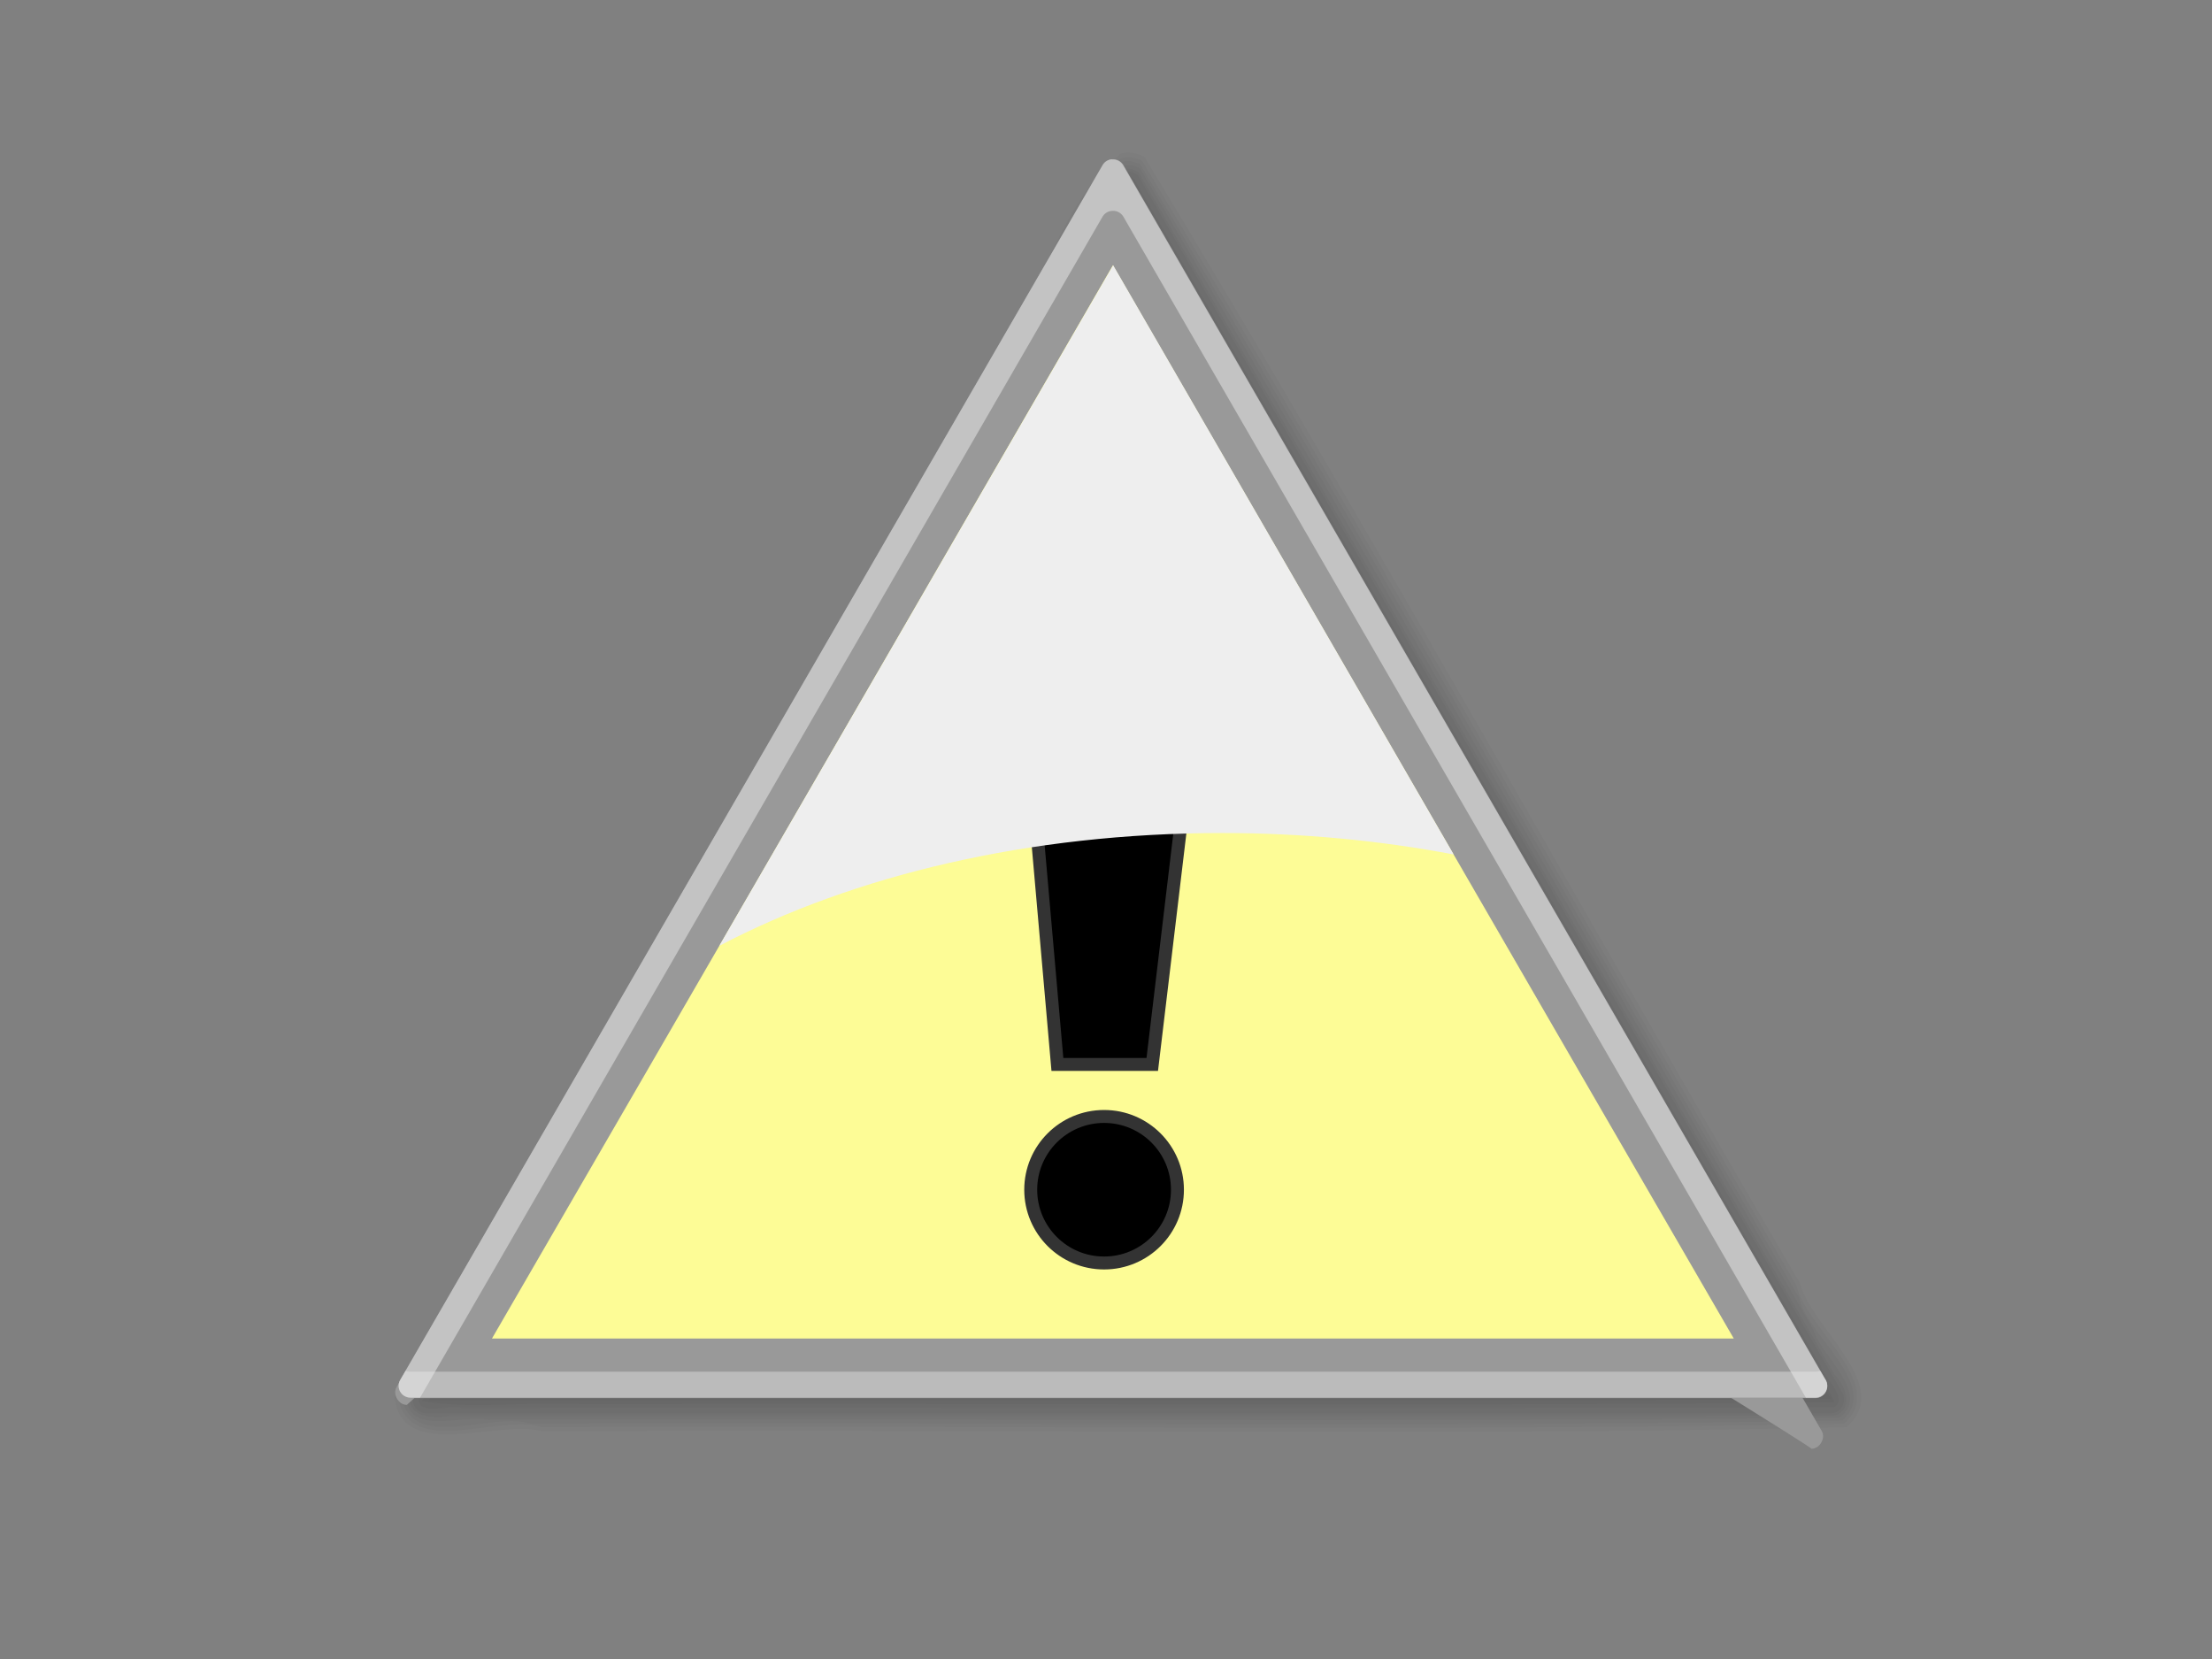 <?xml version="1.0" standalone="no"?>
<!DOCTYPE svg PUBLIC "-//W3C//DTD SVG 1.0//EN" "http://www.w3.org/TR/2001/REC-SVG-20010904/DTD/svg10.dtd">
<svg xmlns="http://www.w3.org/2000/svg" xmlns:xlink="http://www.w3.org/1999/xlink" id="body_1" width="20" height="15">

<rect width="100%" height="100%" fill="#808080" stroke="none"/>

<defs>
    <linearGradient transform="matrix(0.458 0 0 0.458 0.675 926.27)"  id="1" x1="19.107" y1="127.34" x2="260.11" y2="127.34">
        <stop stop-color="#999999" offset="0%"/>
        <stop stop-color="#999999" offset="100%"/>
    </linearGradient>
    <linearGradient transform="matrix(-0.229 0.396 -0.397 -0.229 160.44 982.35)"  id="255" x1="2.398" y1="121.4" x2="260.11" y2="127.34">
        <stop stop-color="#999999" offset="0%"/>
        <stop stop-color="#999999" offset="100%"/>
    </linearGradient>
    <linearGradient transform="matrix(0.229 0.396 0.397 -0.229 -31.745 985.75)"  id="524" x1="19.107" y1="127.34" x2="260.11" y2="127.34">
        <stop stop-color="#999999" offset="0%"/>
        <stop stop-color="#999999" offset="100%"/>
    </linearGradient>
    <linearGradient transform="matrix(0.458 0 0 0.458 0.675 926.27)"  id="793" x1="112.5" y1="275.41" x2="112.5" y2="-4.22">
        <stop stop-color="#986601" offset="0%"/>
        <stop stop-color="#FFFF99" offset="100%"/>
    </linearGradient>
    <linearGradient transform="matrix(1 0 0 1 0 0)"  id="1046" x1="63.993" y1="8.852" x2="63.993" y2="91.242">
        <stop stop-color="#EEEEEE" offset="0%"/>
        <stop stop-color="#EEEEEE" offset="100%"/>
    </linearGradient>
</defs>

<g transform="matrix(0.117 0 0 0.117 2.5 -0)">
	<g transform="matrix(1 0 0 1 -0 -924.36)">
		<g transform="matrix(1 0 0 1 -3 -2)">
            <path d="M15.562 1034C 51.083 1034 86.604 1034 122.122 1034C 104.362 1003.292 86.601 972.583 68.841 941.875C 51.081 972.583 33.32 1003.292 15.56 1034L15.56 1034L15.562 1034z" stroke="none" fill="#000000" fill-rule="nonzero" fill-opacity="0.027" />
            <path d="M15.031 1034.3C 50.906 1034.3 86.781 1034.3 122.651 1034.3C 104.713 1003.269 86.776 972.238 68.839 941.206C 50.901 972.237 32.964 1003.268 15.027 1034.3L15.027 1034.3L15.031 1034.3z" stroke="none" fill="#000000" fill-rule="nonzero" fill-opacity="0.027" />
            <path d="M68.781 940.66C 50.914 971.92 32.089 1003.5 14.75 1034.6C 50.841 1034.516 87.203 1034.767 123.13 1034.475C 105.007 1003.247 86.95 971.761 68.786 940.694L68.786 940.694L68.781 940.66z" stroke="none" fill="#000000" fill-rule="nonzero" fill-opacity="0.027" />
            <path d="M68.719 940.34C 50.503 971.663 32.203 1003.199 14.25 1034.621C 17.992 1035.306 22.651 1034.631 26.687 1034.871C 58.886 1034.766 91.322 1035.08 123.375 1034.715C 121.357 1030.178 118.049 1025.465 115.594 1020.868C 99.988 994.06 84.558 966.896 68.844 940.308C 68.802 940.317 68.741 940.283 68.719 940.339L68.719 940.339L68.719 940.34z" stroke="none" fill="#000000" fill-rule="nonzero" fill-opacity="0.027" />
            <path d="M68.625 940.06C 66.727 942.558 65.343 945.675 63.628 948.393C 47.094 977.077 30.408 1005.731 13.969 1034.435C 14.001 1035.865 16.354 1034.849 17.294 1035.154C 52.629 1035.133 87.999 1035.196 123.314 1035.123C 124.539 1034.47 122.575 1032.809 122.306 1031.88C 104.622 1001.317 86.928 970.659 69.251 940.155C 69.076 940.037 68.83 939.978 68.626 940.061L68.626 940.061L68.625 940.06z" stroke="none" fill="#000000" fill-rule="nonzero" fill-opacity="0.027" />
            <path d="M68.594 939.66C 67.745 939.923 67.548 941.013 67.037 941.687C 49.244 972.47 31.45 1003.252 13.657 1034.035C 13.274 1034.754 13.832 1035.616 14.632 1035.566L14.632 1035.566L123.152 1035.566C 124.044 1035.544 124.419 1034.477 123.877 1033.775C 105.823 1002.57 87.769 971.365 69.715 940.16C 69.576 939.766 69.016 939.526 68.59 939.66L68.59 939.66L68.594 939.66z" stroke="none" fill="#000000" fill-rule="nonzero" fill-opacity="0.027" />
            <path d="M68.562 939.44C 66.972 940.291 66.656 942.57 65.529 943.93C 48.146 974.051 30.664 1004.149 13.344 1034.284C 13.077 1035.874 15.201 1036.014 16.331 1035.784C 52.008 1035.763 87.719 1035.826 123.371 1035.753C 124.869 1035.36 124.324 1033.5 123.433 1032.642C 105.487 1001.67 87.609 970.601 69.621 939.69C 69.322 939.494 68.925 939.323 68.558 939.44L68.558 939.44L68.562 939.44z" stroke="none" fill="#000000" fill-rule="nonzero" fill-opacity="0.027" />
            <path d="M68.438 939.19C 65.773 941.047 65.062 945.123 62.997 947.669C 46.4 976.578 29.426 1005.354 13.064 1034.346C 13.101 1037.351 17.525 1035.642 19.332 1036.065C 54.139 1035.96 89.021 1036.274 123.782 1035.909C 126.267 1034.064 122.311 1031.129 121.766 1029.11C 104.403 999.236 87.236 969.156 69.751 939.409C 69.388 939.17 68.852 939.026 68.439 939.19L68.439 939.19L68.438 939.19z" stroke="none" fill="#000000" fill-rule="nonzero" fill-opacity="0.027" />
            <path d="M68.281 938.91C 64.039 943.417 61.862 950.162 58.242 955.338C 43.147 981.759 27.443 1008.012 12.719 1034.535C 13.692 1038.523 19.81 1035.396 22.631 1036.379C 56.398 1036.208 90.344 1036.718 124.001 1036.129C 127.029 1033.439 121.244 1029.561 120.665 1026.648C 103.623 997.506 87.041 967.885 69.721 939.035C 69.274 938.861 68.744 938.686 68.283 938.91L68.283 938.91L68.281 938.91z" stroke="none" fill="#000000" fill-rule="nonzero" fill-opacity="0.027" />
            <path d="M68.25 938.62C 64.002 942.241 62.45 948.928 58.993 953.441C 43.576 980.498 27.4 1007.34 12.438 1034.526C 13.421 1039.063 20.389 1035.553 23.532 1036.651C 57.05 1036.458 90.749 1037.033 124.152 1036.37C 127.544 1033.313 121.168 1028.989 120.458 1025.705C 103.548 996.815 87.117 967.395 69.904 938.815C 69.429 938.555 68.765 938.415 68.248 938.625L68.248 938.625L68.25 938.62z" stroke="none" fill="#000000" fill-rule="nonzero" fill-opacity="0.027" />
            <path d="M68.156 938.31C 63.709 941.907 62.248 948.727 58.711 953.287C 43.25 980.31 27.27 1007.135 12.124 1034.278C 12.629 1039.459 20.276 1035.968 23.53 1036.966C 57.103 1036.751 90.838 1037.391 124.31 1036.653C 128.039 1033.445 121.563 1028.932 120.741 1025.55C 103.771 996.57 87.402 967.07 70.063 938.48C 69.478 938.183 68.782 938.04 68.157 938.261L68.157 938.261L68.156 938.31z" stroke="none" fill="#000000" fill-rule="nonzero" fill-opacity="0.027" />
		</g>
        <path d="M64.585 936.67C 64.275 936.687 63.995 936.859 63.841 937.128L63.841 937.128L9.552 1031.033C 9.388 1031.315 9.388 1031.662 9.55 1031.945C 9.712 1032.228 10.013 1032.403 10.339 1032.405L10.339 1032.405L118.929 1032.405C 119.255 1032.403 119.556 1032.228 119.718 1031.945C 119.88 1031.662 119.879 1031.315 119.716 1031.033L119.716 1031.033L65.425 937.152C 65.253 936.853 64.926 936.676 64.581 936.695L64.581 936.695L64.585 936.67z" stroke="none" fill="#999999" fill-rule="nonzero" />
        <path d="M65.646 999.77L9.552 1031.027C 9.233 1031.579 9.702 1032.395 10.339 1032.399L10.339 1032.399L118.929 1032.399C 119.567 1032.399 120.036 1031.579 119.717 1031.027C 65.615 1000.027 65.582 999.757 65.643 999.797L65.643 999.797L65.646 999.77z" stroke="none" fill="url(#1)" />
        <path d="M65.153 937.65C 64.834 937.099 63.892 937.096 63.569 937.645L63.569 937.645L9.273 1031.561C 8.958 1032.114 9.432 1032.928 10.07 1032.928C 24.164 1019.994 56.22 1004.092 65.975 997.696L65.975 997.696L65.153 937.65L65.153 937.65z" stroke="none" fill="url(#255)" />
        <path d="M63.537 941.04C 63.856 940.489 64.798 940.486 65.121 941.035L65.121 941.035L119.417 1034.951C 119.732 1035.504 119.258 1036.318 118.62 1036.318C 118.863 1036.203 65.432 1003.505 65.408 1003.502L65.408 1003.502L63.537 941.04L63.537 941.04z" stroke="none" fill="url(#524)" />
        <path d="M16.653 1027.8L112.617 1027.8C 96.622 1000.2 80.631 972.51 64.639 944.86C 48.642 972.51 32.646 1000.2 16.65 1027.8L16.65 1027.8L16.653 1027.8z" stroke="none" fill="url(#793)" />
        <path d="M57.484 974.02L60.347 1006.618L67.677 1006.618L71.571 974.02L57.483 974.02L57.484 974.02z" stroke="#333333" stroke-width="1" fill="#000000" fill-rule="nonzero" />
        <path d="M69.624 1016.3C 69.624 1019.427 67.086 1021.962 63.955 1021.962C 60.824 1021.962 58.285 1019.427 58.285 1016.3C 58.285 1013.173 60.824 1010.638 63.955 1010.638C 67.086 1010.638 69.624 1013.173 69.624 1016.3z" stroke="#333333" stroke-width="1" fill="#000000" fill-rule="nonzero" />
        <path d="M64.5 936.67C 64.226 936.71 63.985 936.87 63.844 937.107L63.844 937.107L9.562 1030.997C 9.398 1031.279 9.396 1031.626 9.557 1031.909C 9.718 1032.192 10.017 1032.369 10.343 1032.372L10.343 1032.372L11.093 1032.372L63.843 941.091C 64.004 940.829 64.285 940.665 64.593 940.654C 64.934 940.631 65.259 940.8 65.437 941.091L65.437 941.091L118.187 1032.372L118.937 1032.372C 119.263 1032.369 119.562 1032.192 119.723 1031.909C 119.884 1031.626 119.882 1031.279 119.718 1030.997L119.718 1030.997L65.436 937.107C 65.258 936.816 64.933 936.647 64.592 936.67C 64.561 936.668 64.53 936.668 64.499 936.67L64.499 936.67L64.5 936.67z" stroke="none" fill="#EEEEEE" fill-rule="nonzero" fill-opacity="0.498" />
        <path d="M9.969 1030.3L9.563 1030.987C 9.399 1031.269 9.397 1031.616 9.558 1031.899C 9.719 1032.182 10.018 1032.359 10.344 1032.362L10.344 1032.362L118.934 1032.362C 119.26 1032.359 119.559 1032.182 119.72 1031.899C 119.881 1031.616 119.879 1031.269 119.715 1030.987L119.715 1030.987L119.309 1030.3C 119.19 1030.347 119.062 1030.368 118.934 1030.362L118.934 1030.362L10.344 1030.362C 10.216 1030.368 10.088 1030.347 9.969 1030.3L9.969 1030.3L9.969 1030.3z" stroke="none" fill="#EEEEEE" fill-rule="nonzero" fill-opacity="0.4" />
        <path transform="matrix(1 0 0 1 0 924.36)"  d="M64.656 20.5L34.219 73.094C 44.563 67.654 58.177 64.375 73.094 64.375C 79.325 64.375 85.335 64.963 90.969 66.031L90.969 66.031L64.656 20.5L64.656 20.5z" stroke="none" fill="url(#1046)" />
	</g>
</g>
</svg>